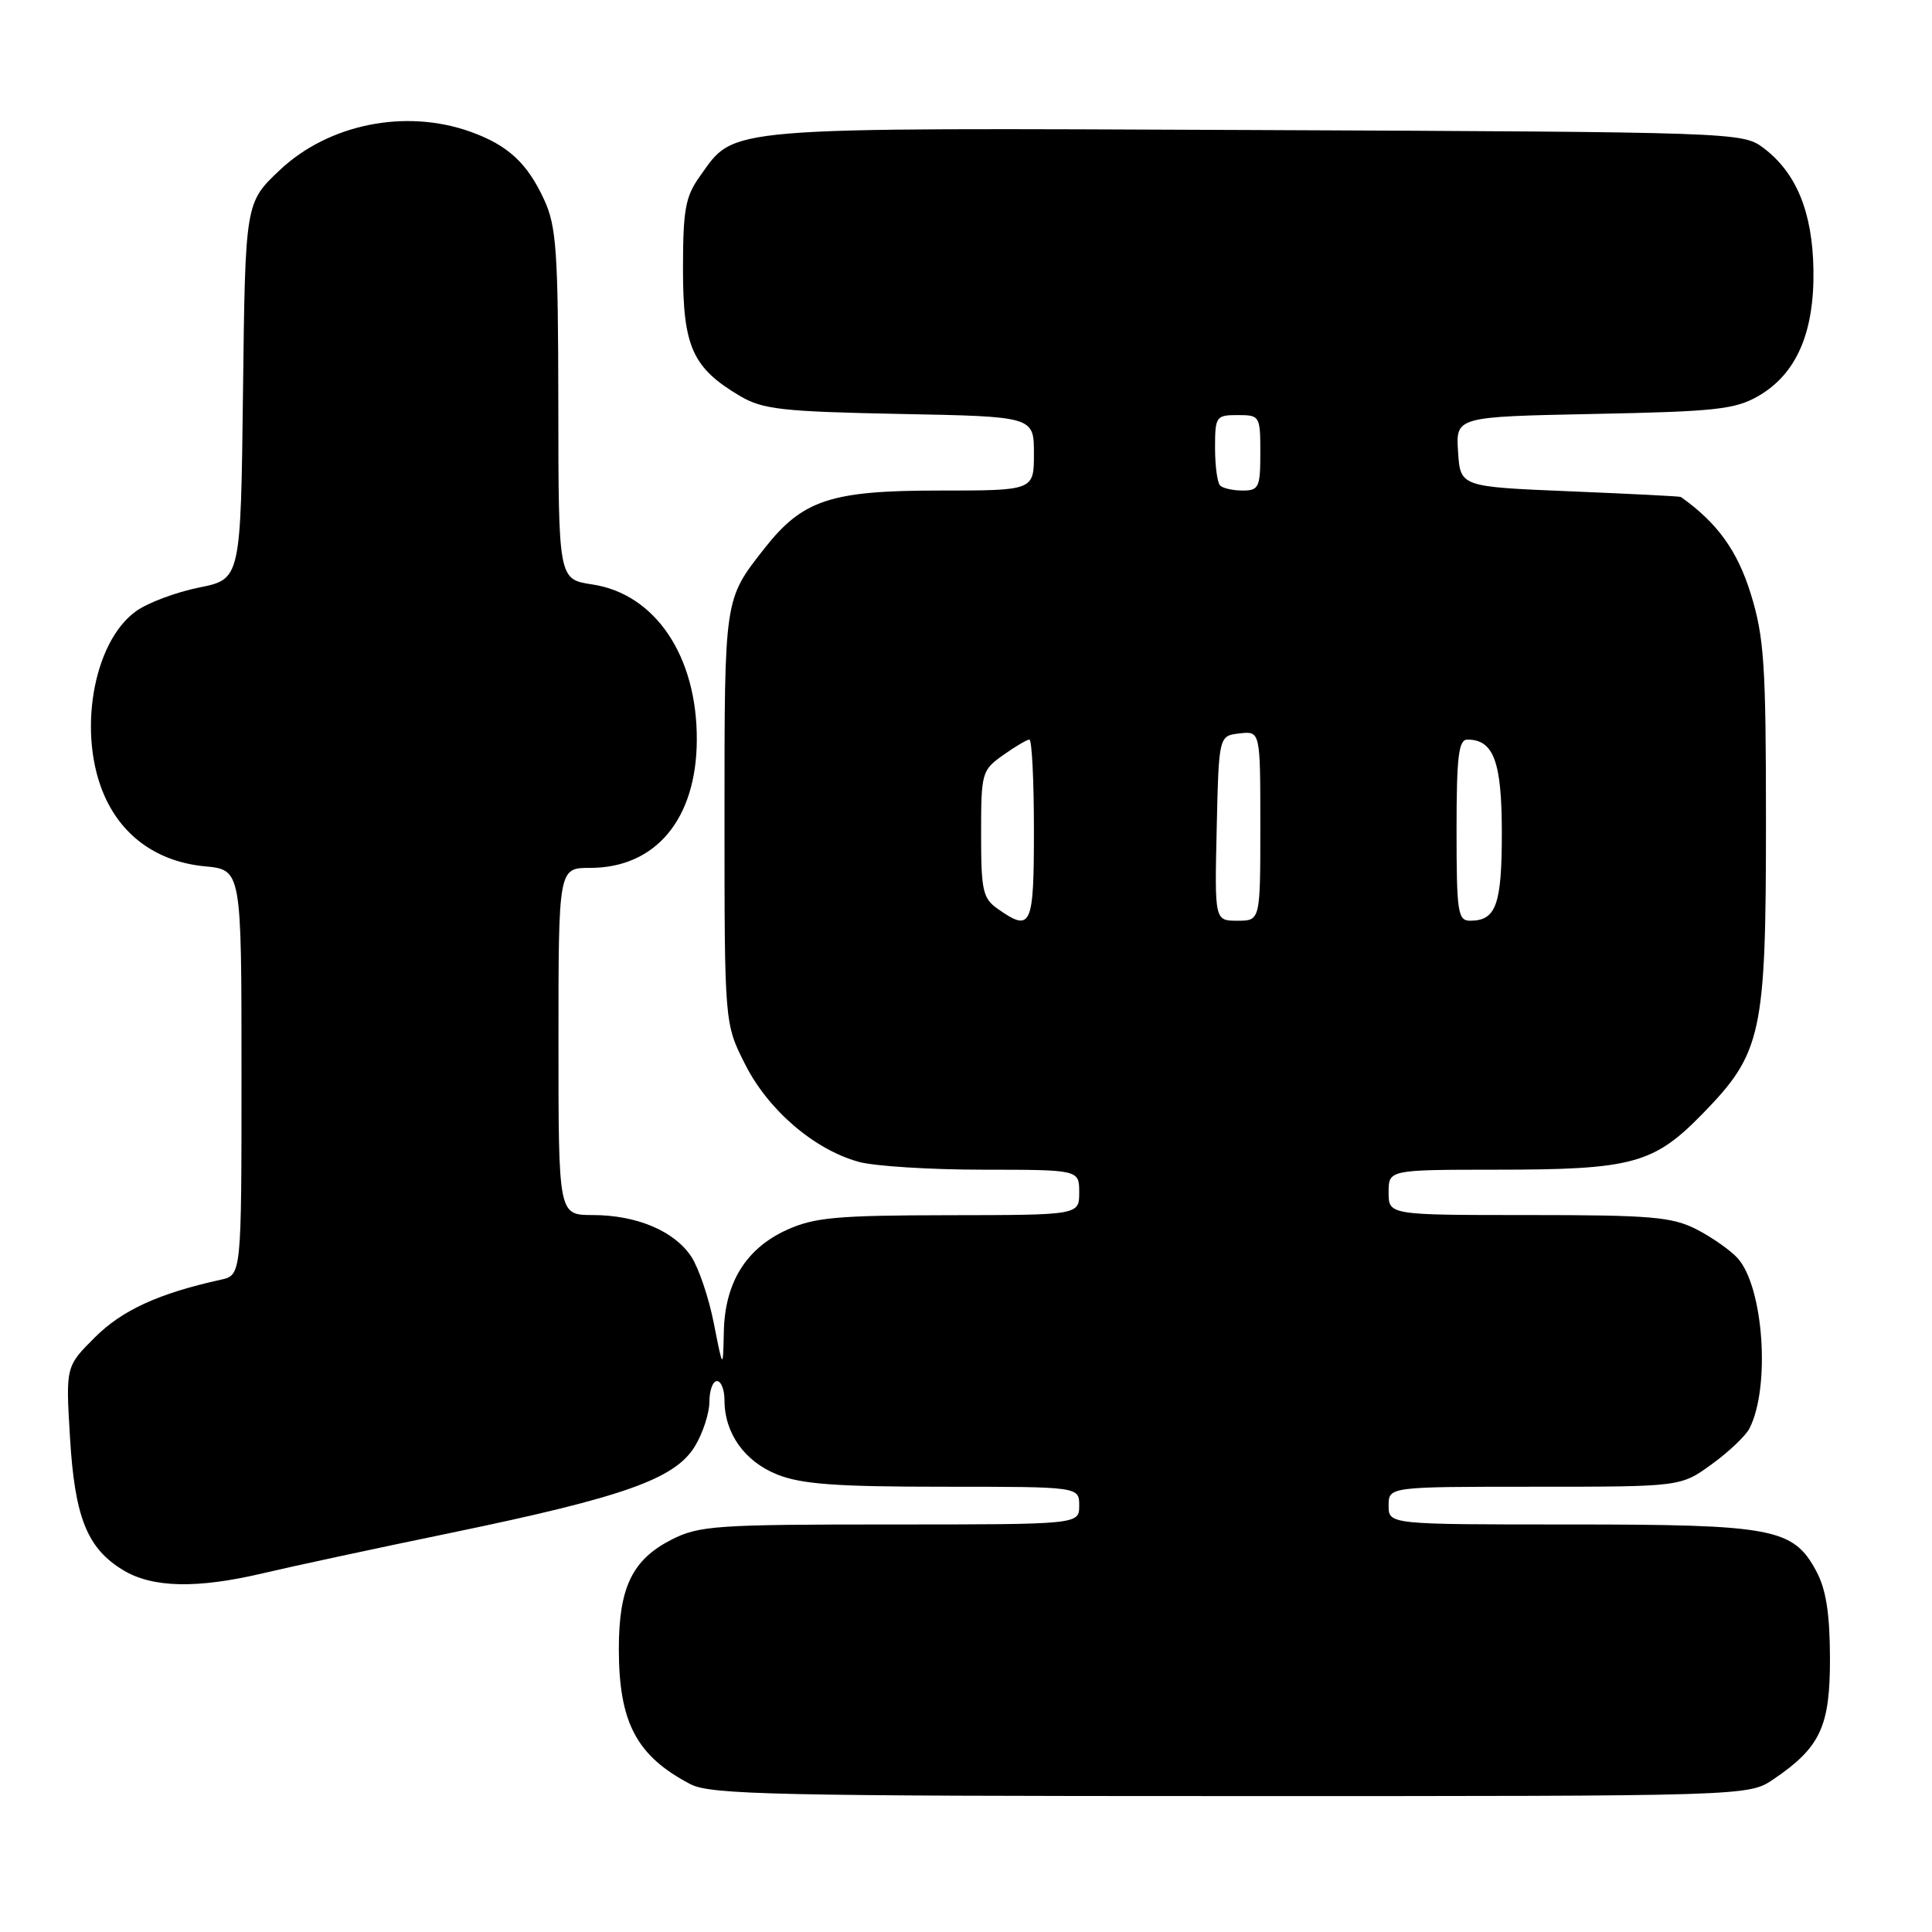 <?xml version="1.0" encoding="UTF-8" standalone="no"?>
<!DOCTYPE svg PUBLIC "-//W3C//DTD SVG 1.1//EN" "http://www.w3.org/Graphics/SVG/1.1/DTD/svg11.dtd" >
<svg xmlns="http://www.w3.org/2000/svg" xmlns:xlink="http://www.w3.org/1999/xlink" version="1.1" viewBox="0 0 256 256">
 <g >
 <path fill="currentColor"
d=" M 235.01 235.75 C 241.23 231.52 242.50 228.77 242.48 219.67 C 242.46 213.76 241.96 210.58 240.66 208.17 C 237.61 202.50 234.96 202.00 208.03 202.00 C 184.00 202.00 184.00 202.00 184.00 199.50 C 184.00 197.00 184.00 197.00 203.35 197.00 C 222.70 197.00 222.70 197.00 226.80 194.03 C 229.05 192.40 231.31 190.26 231.81 189.28 C 234.61 183.82 233.69 170.53 230.24 166.71 C 229.28 165.65 226.83 163.94 224.79 162.89 C 221.54 161.24 218.76 161.00 202.54 161.00 C 184.00 161.00 184.00 161.00 184.00 158.00 C 184.00 155.00 184.00 155.00 198.25 154.99 C 216.29 154.99 219.12 154.22 225.59 147.59 C 233.46 139.52 234.00 137.05 234.00 108.93 C 234.00 87.99 233.76 84.45 231.99 78.70 C 230.22 72.97 227.54 69.26 222.72 65.85 C 222.60 65.76 215.97 65.43 208.00 65.10 C 193.50 64.50 193.50 64.50 193.20 59.86 C 192.90 55.22 192.90 55.22 211.20 54.85 C 227.34 54.53 229.91 54.25 233.00 52.47 C 238.03 49.56 240.42 44.09 240.29 35.75 C 240.17 28.08 238.01 22.84 233.61 19.56 C 230.91 17.54 229.67 17.50 166.37 17.23 C 94.96 16.93 97.48 16.72 92.73 23.37 C 90.81 26.06 90.50 27.79 90.50 35.68 C 90.50 45.97 91.76 48.76 98.10 52.50 C 101.08 54.25 103.68 54.54 119.25 54.85 C 137.00 55.19 137.00 55.19 137.00 60.10 C 137.00 65.00 137.00 65.00 124.46 65.00 C 110.05 65.00 106.34 66.23 101.26 72.71 C 95.95 79.48 96.00 79.16 96.00 108.25 C 96.00 135.64 96.00 135.64 98.75 141.06 C 101.81 147.11 107.89 152.32 113.78 153.95 C 115.82 154.52 123.24 154.99 130.25 154.99 C 143.00 155.00 143.00 155.00 143.00 158.00 C 143.00 161.00 143.00 161.00 125.75 161.02 C 110.91 161.04 107.91 161.31 104.27 162.96 C 98.84 165.43 96.04 169.96 95.91 176.50 C 95.80 181.50 95.80 181.50 94.59 175.37 C 93.93 171.99 92.59 168.02 91.61 166.53 C 89.38 163.12 84.36 161.00 78.53 161.00 C 74.00 161.00 74.00 161.00 74.00 138.00 C 74.00 115.00 74.00 115.00 78.19 115.00 C 86.87 115.00 92.27 108.55 92.33 98.10 C 92.40 86.98 86.85 78.70 78.48 77.44 C 74.00 76.77 74.00 76.77 73.98 53.64 C 73.96 33.33 73.73 30.01 72.12 26.50 C 69.87 21.60 67.30 19.23 62.32 17.45 C 53.72 14.38 43.53 16.44 37.06 22.55 C 32.50 26.86 32.50 26.86 32.20 51.80 C 31.90 76.74 31.90 76.74 26.38 77.85 C 23.35 78.46 19.60 79.86 18.05 80.97 C 12.27 85.08 10.20 97.43 13.91 105.60 C 16.34 110.96 21.00 114.20 27.13 114.79 C 32.00 115.25 32.00 115.25 32.00 142.11 C 32.00 168.96 32.00 168.96 29.25 169.57 C 21.05 171.38 16.21 173.59 12.60 177.18 C 8.71 181.06 8.71 181.06 9.27 190.41 C 9.90 201.04 11.53 205.14 16.30 208.04 C 20.19 210.41 26.12 210.54 35.00 208.43 C 38.58 207.58 49.83 205.16 60.00 203.06 C 82.68 198.36 89.45 195.96 92.07 191.65 C 93.13 189.92 93.99 187.26 94.00 185.75 C 94.00 184.24 94.45 183.00 95.00 183.00 C 95.55 183.00 96.00 184.15 96.00 185.55 C 96.00 189.91 98.65 193.64 102.98 195.38 C 106.20 196.66 110.76 197.00 125.02 197.00 C 143.00 197.00 143.00 197.00 143.00 199.50 C 143.00 202.00 143.00 202.00 117.96 202.00 C 94.85 202.00 92.62 202.16 88.98 204.01 C 83.78 206.66 82.00 210.35 82.00 218.48 C 82.00 228.26 84.35 232.69 91.50 236.42 C 94.14 237.80 102.85 237.99 163.10 237.99 C 231.70 238.00 231.70 238.00 235.01 235.75 Z  M 132.22 120.44 C 130.23 119.05 130.00 118.03 130.00 110.51 C 130.00 102.41 130.09 102.07 132.90 100.07 C 134.50 98.93 136.08 98.00 136.40 98.00 C 136.73 98.00 137.00 103.40 137.00 110.00 C 137.00 122.81 136.66 123.55 132.22 120.44 Z  M 161.22 109.75 C 161.50 97.50 161.50 97.50 164.25 97.18 C 167.00 96.87 167.00 96.87 167.00 109.43 C 167.00 122.00 167.00 122.00 163.97 122.00 C 160.94 122.00 160.94 122.00 161.22 109.75 Z  M 193.00 110.00 C 193.00 100.27 193.27 98.00 194.43 98.00 C 197.92 98.00 199.00 100.91 199.00 110.37 C 199.00 119.89 198.24 122.00 194.80 122.00 C 193.17 122.00 193.00 120.89 193.00 110.00 Z  M 161.67 64.33 C 161.30 63.97 161.00 61.72 161.00 59.33 C 161.00 55.19 161.13 55.00 164.00 55.00 C 166.93 55.00 167.00 55.11 167.00 60.00 C 167.00 64.57 166.80 65.00 164.67 65.00 C 163.38 65.00 162.03 64.70 161.67 64.33 Z "/>
</g>
</svg>